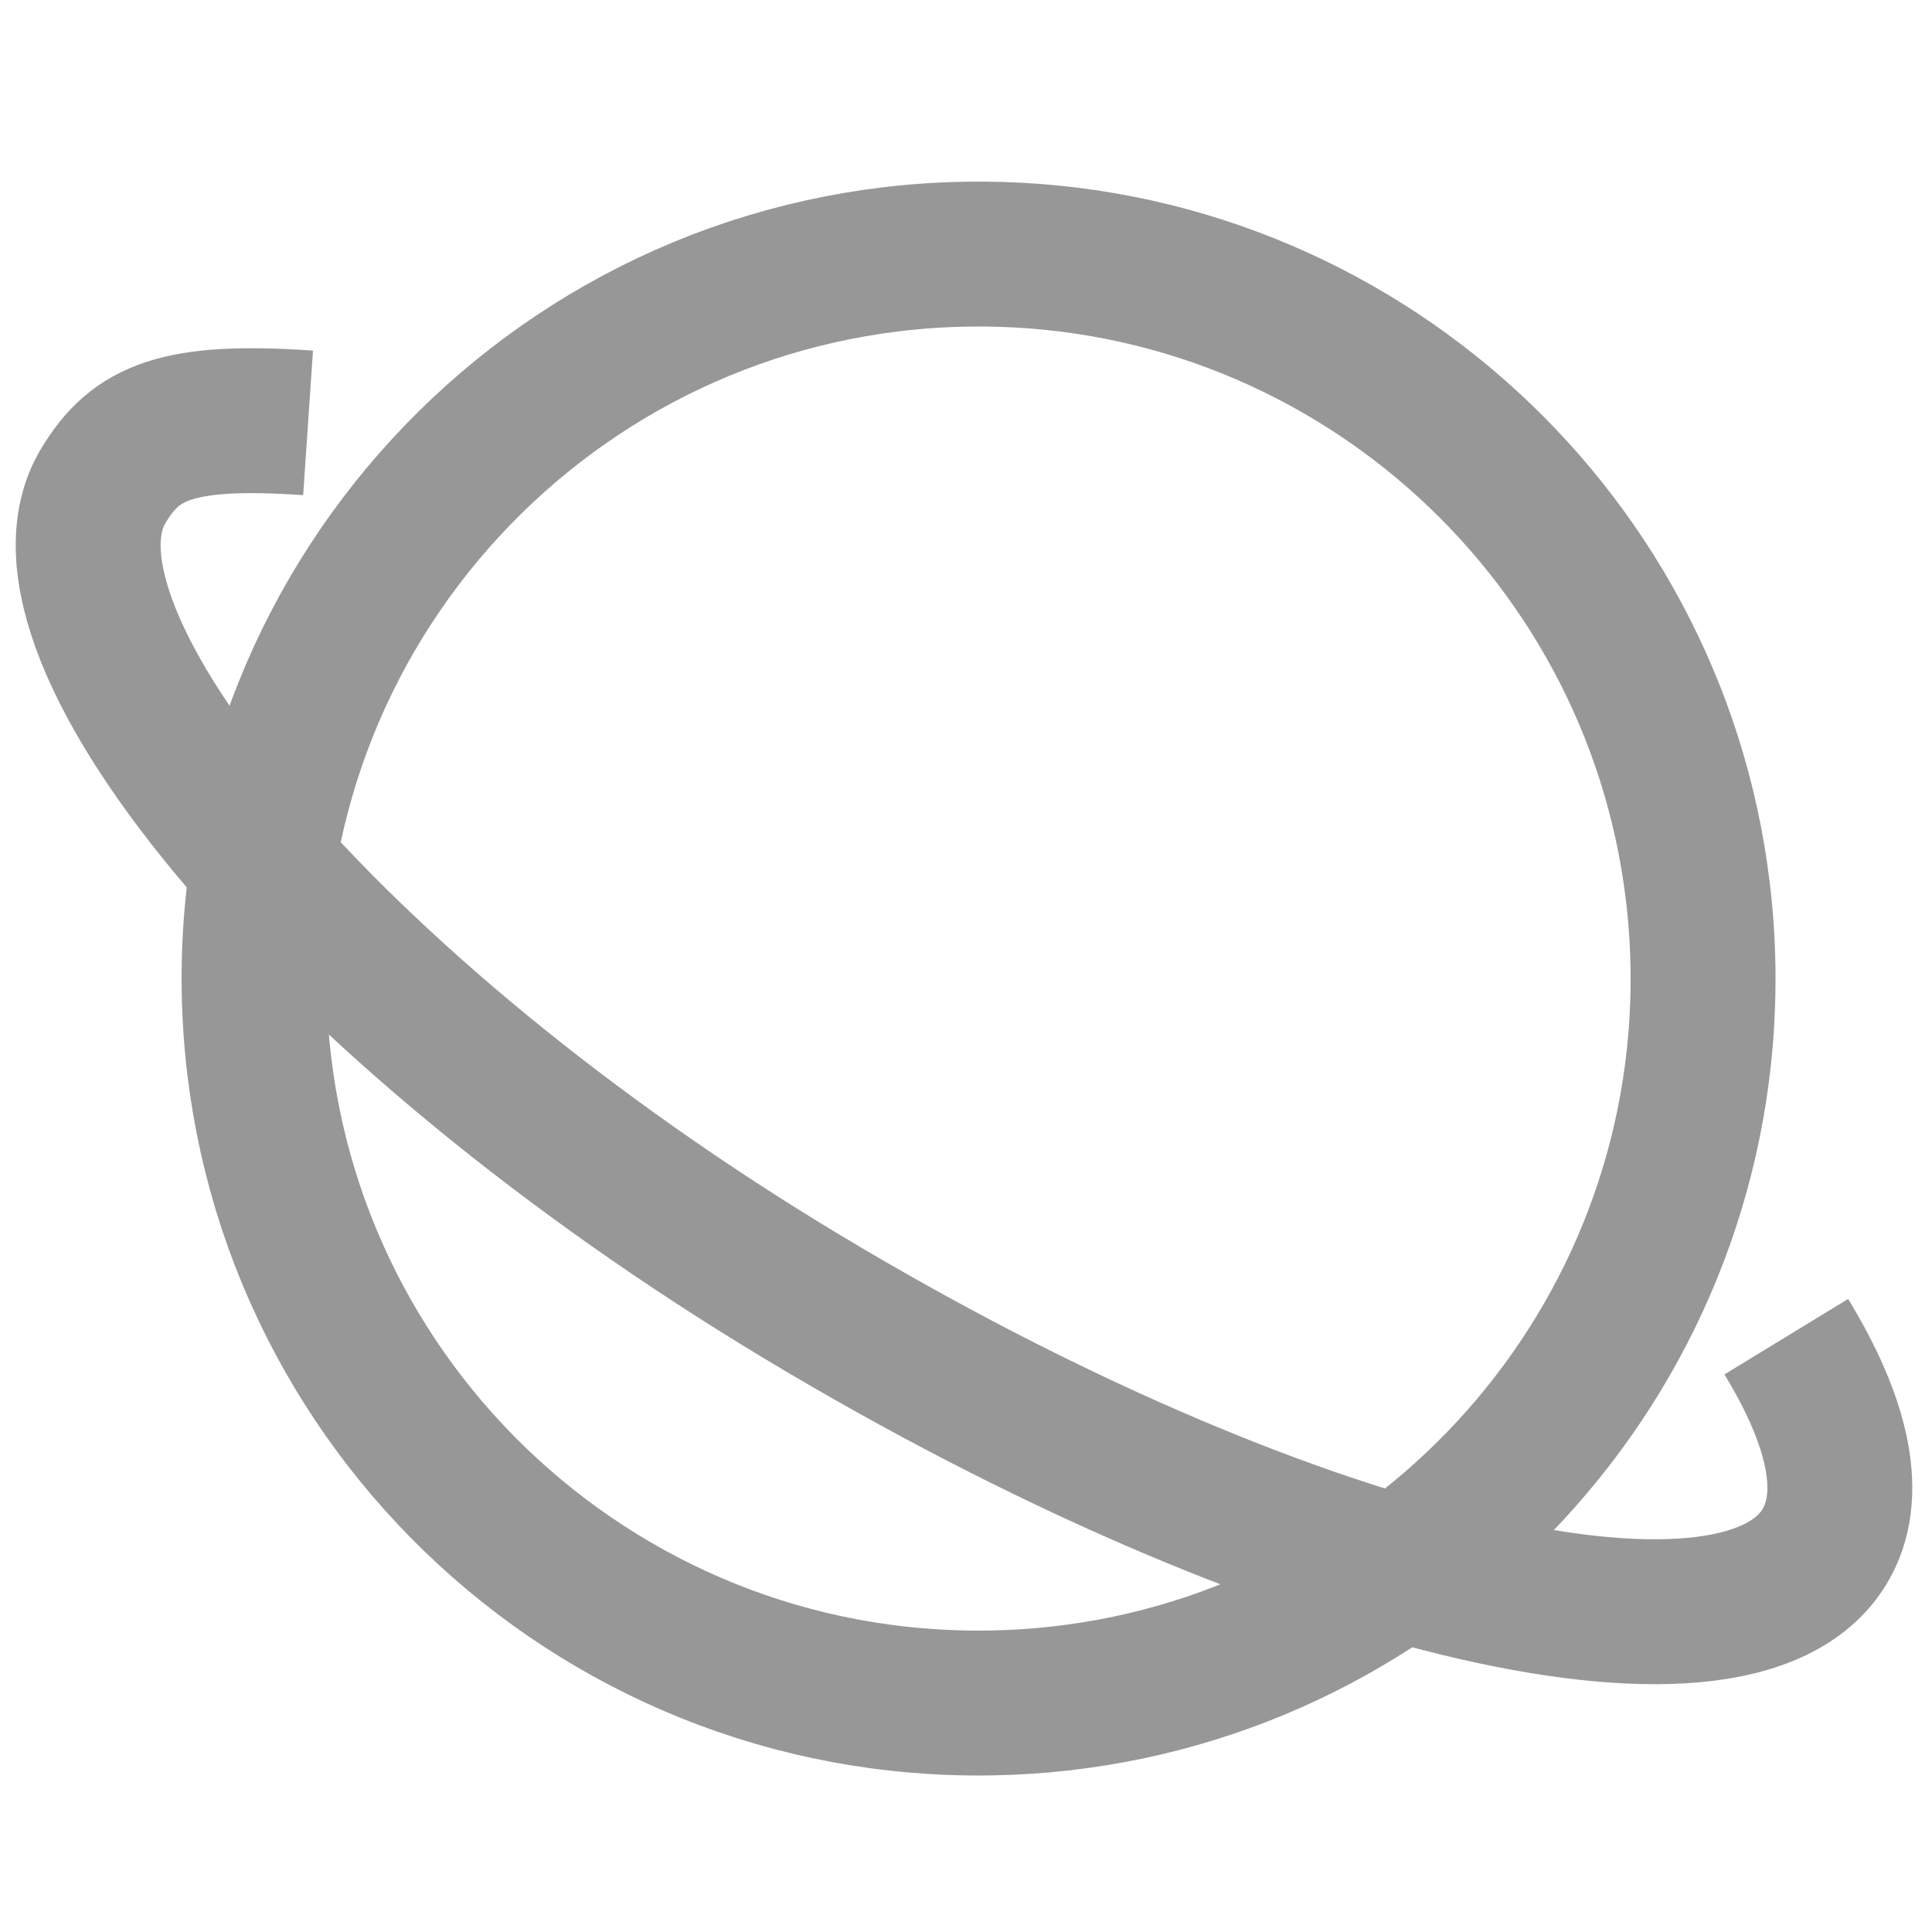 <?xml version="1.0" encoding="UTF-8"?>
<svg width="16px" height="16px" viewBox="0 0 16 16" version="1.1" xmlns="http://www.w3.org/2000/svg" xmlns:xlink="http://www.w3.org/1999/xlink">
    <!-- Generator: Sketch 48.2 (47327) - http://www.bohemiancoding.com/sketch -->
    <title>web-icon-16</title>
    <desc>Created with Sketch.</desc>
    <defs></defs>
    <g id="Symbols" stroke="none" stroke-width="1" fill="none" fill-rule="evenodd">
        <g id="web-icon-16" stroke="#979797" stroke-width="1.2">
            <path d="M8.104,14.104 C8.317,14.104 8.527,14.093 8.734,14.071 C11.751,13.756 14.104,11.205 14.104,8.104 C14.104,4.79 11.418,2.104 8.104,2.104 C4.79,2.104 2.104,4.79 2.104,8.104 C2.104,11.213 4.469,13.77 7.498,14.074 C7.697,14.094 7.899,14.104 8.104,14.104 Z" id="Oval" transform="translate(8.104, 8.104) rotate(-91) translate(-8.104, -8.104) "></path>
            <path d="M14.844,11.007 C15.809,10.513 16.029,10.208 16.029,9.686 C16.029,8.256 12.194,6.911 7.601,6.911 C3.009,6.911 -0.714,8.071 -0.714,9.501 C-0.714,9.985 -0.289,10.437 0.453,10.825" id="Oval-2" transform="translate(7.657, 8.959) rotate(-149) translate(-7.657, -8.959) "></path>
        </g>
    </g>
</svg>